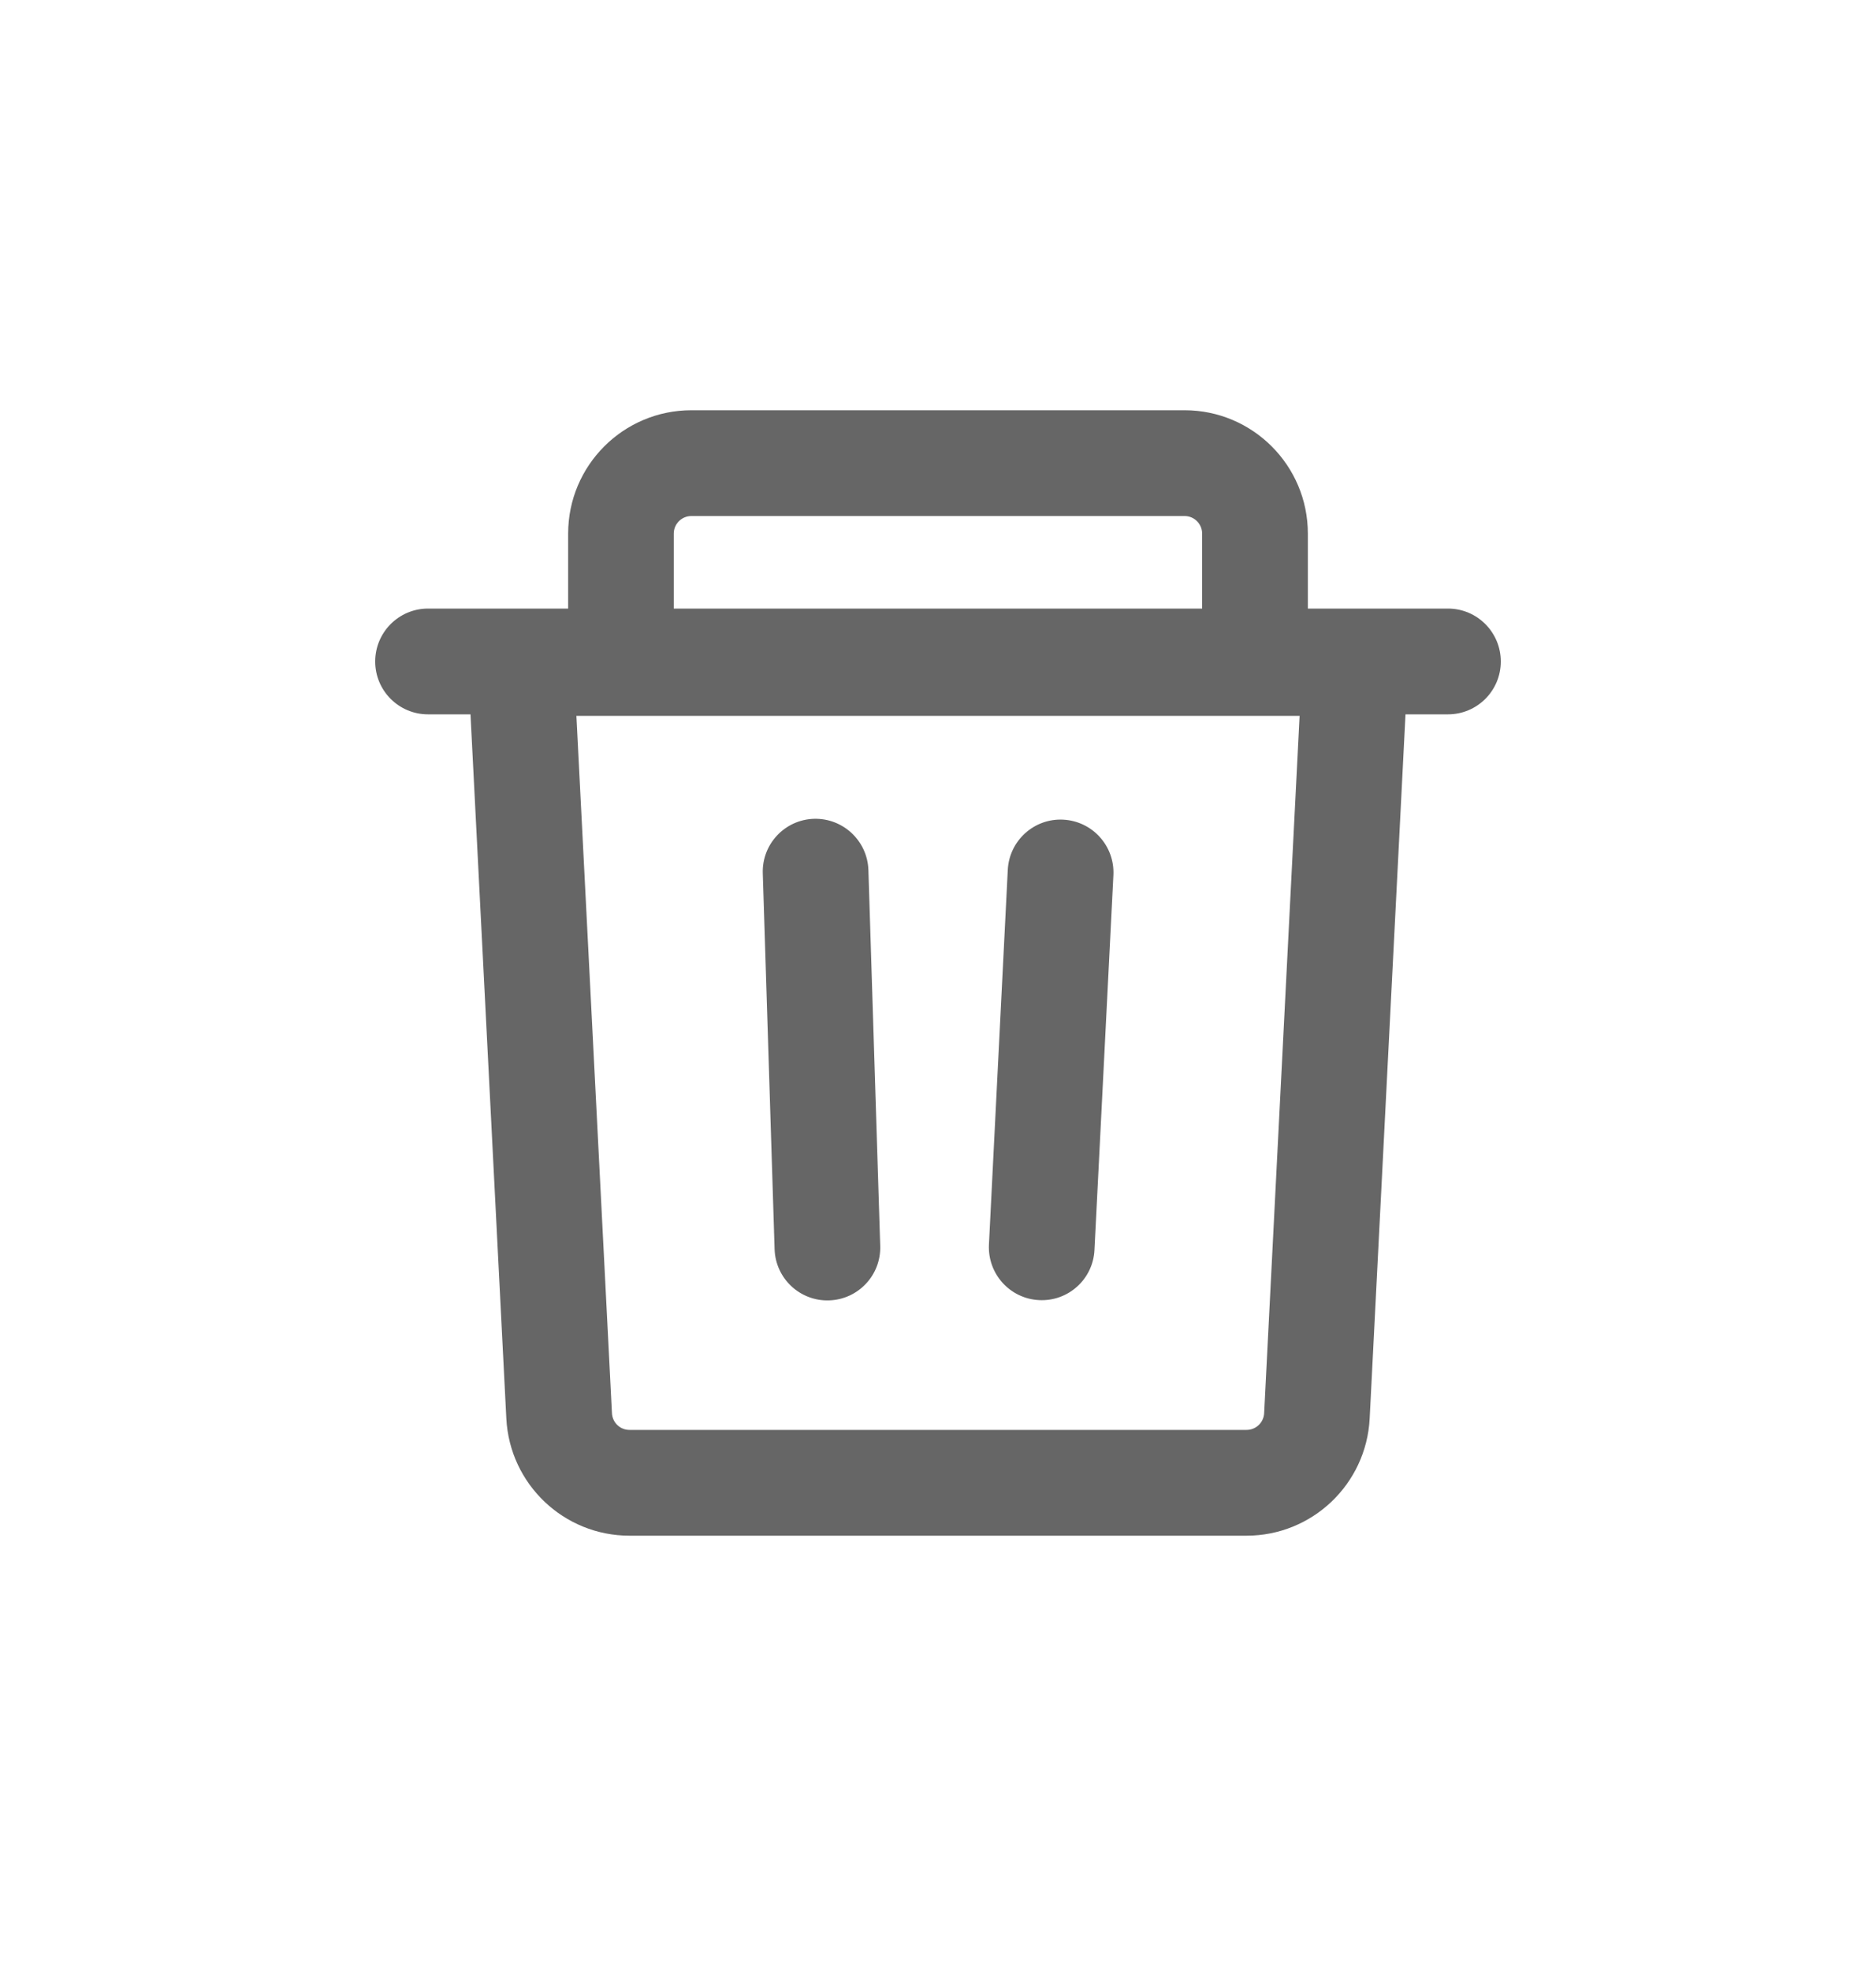 <svg width="20" height="21" viewBox="0 0 20 21" fill="none" xmlns="http://www.w3.org/2000/svg">
<path fill-rule="evenodd" clip-rule="evenodd" d="M7.371 4.371C6.645 4.371 6.057 4.96 6.057 5.685V6.484H4.563C4.252 6.484 4 6.737 4 7.048C4 7.359 4.252 7.611 4.563 7.611H5.016L5.398 15.114C5.434 15.813 6.011 16.362 6.711 16.362H13.289C13.989 16.362 14.566 15.813 14.602 15.114L14.984 7.611H15.437C15.748 7.611 16 7.359 16 7.048C16 6.737 15.748 6.484 15.437 6.484H13.943V5.685C13.943 4.96 13.354 4.371 12.629 4.371H7.371ZM12.816 6.484V5.685C12.816 5.582 12.732 5.498 12.629 5.498H7.371C7.267 5.498 7.183 5.582 7.183 5.685V6.484H12.816ZM6.145 7.627L6.524 15.057C6.529 15.157 6.611 15.235 6.711 15.235H13.289C13.389 15.235 13.472 15.157 13.477 15.057L13.855 7.627H6.145ZM8.839 13.855C8.528 13.865 8.268 13.621 8.258 13.31L8.132 9.305C8.122 8.994 8.366 8.734 8.677 8.724C8.988 8.715 9.248 8.959 9.258 9.27L9.384 13.274C9.394 13.585 9.15 13.845 8.839 13.855ZM11.87 9.324C11.885 9.013 11.646 8.749 11.335 8.733C11.025 8.717 10.76 8.956 10.744 9.267L10.543 13.261C10.528 13.572 10.767 13.837 11.078 13.852C11.388 13.868 11.653 13.629 11.668 13.318L11.87 9.324Z" fill="#666666"/>
</svg>
